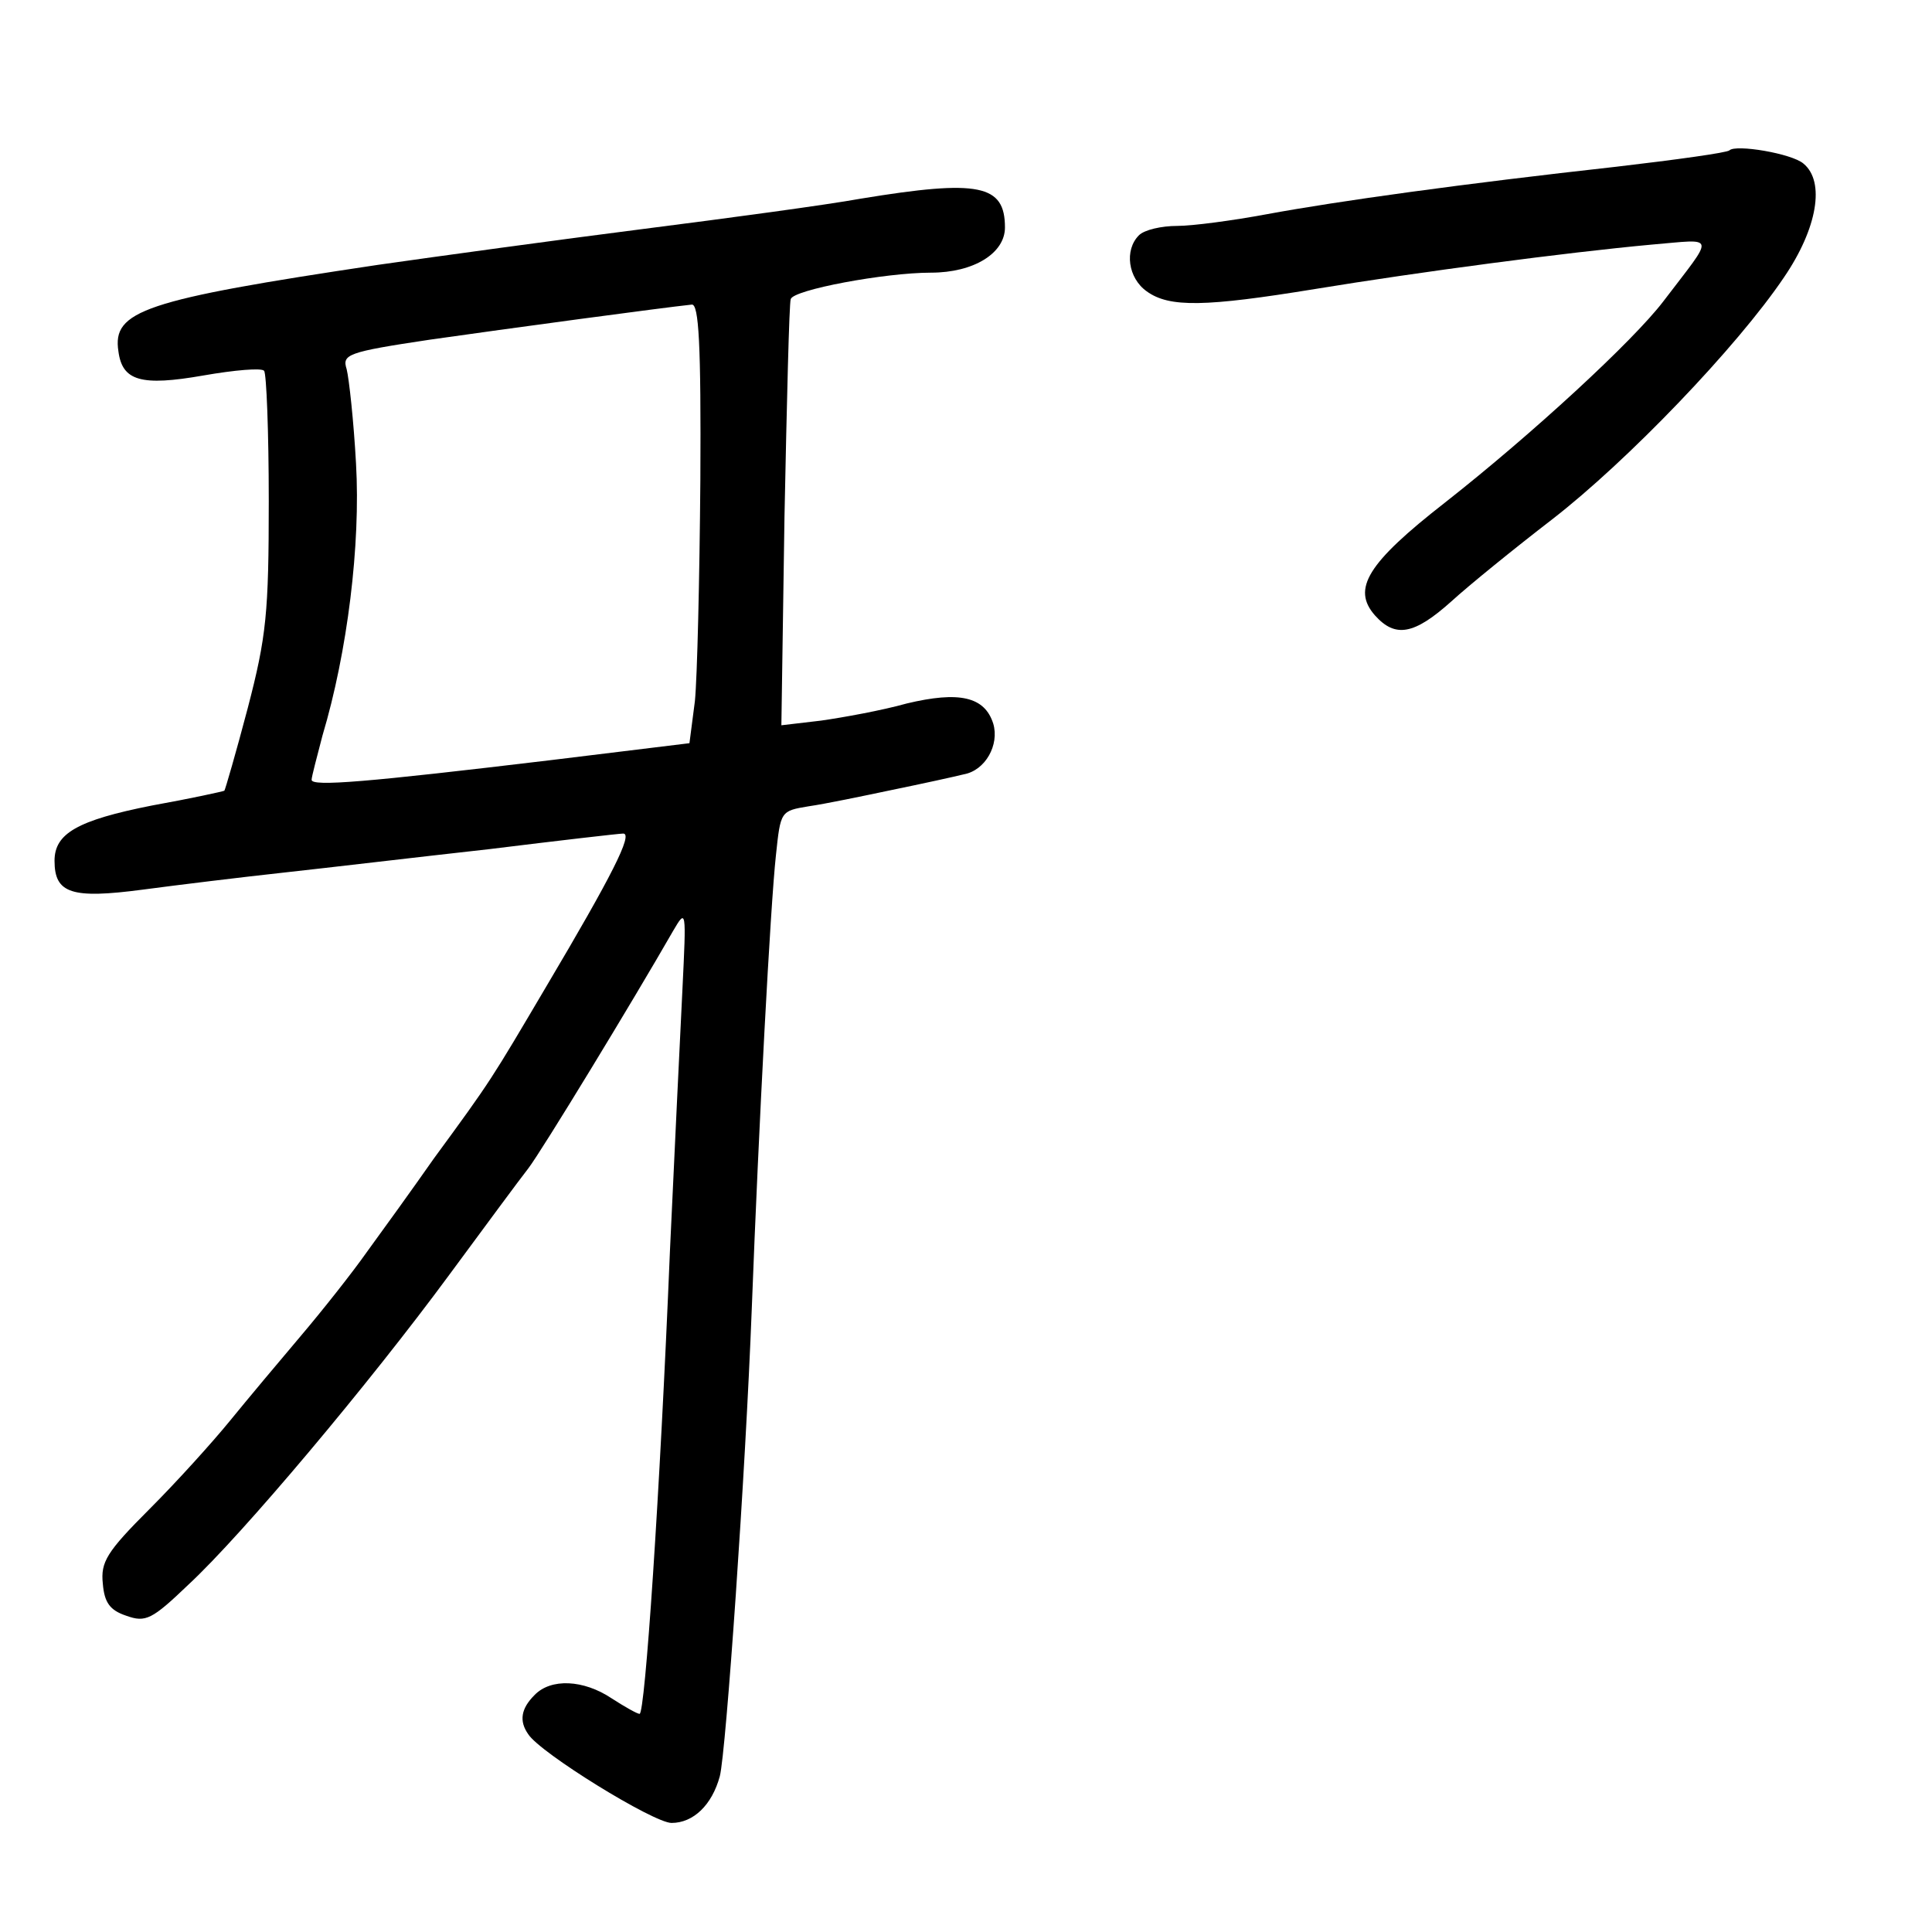 <?xml version="1.0" standalone="no"?>
<!DOCTYPE svg PUBLIC "-//W3C//DTD SVG 20010904//EN"
 "http://www.w3.org/TR/2001/REC-SVG-20010904/DTD/svg10.dtd">
<svg version="1.0" xmlns="http://www.w3.org/2000/svg"
 width="248pt" height="248pt" viewBox="0 0 248 248"
 preserveAspectRatio="xMidYMid meet">
<g transform="translate(0,248) scale(0.1,-0.1)"
fill="#000000" stroke="none">
<path d="M2220 2287 c-3 -3 -68 -12 -145 -21 -198 -22 -357 -44 -449 -61 -43
-8 -95 -15 -115 -15 -20 0 -42 -5 -49 -12 -19 -19 -14 -55 10 -72 29 -21 75
-20 216 3 134 22 323 47 432 57 84 7 82 15 15 -73 -39 -51 -168 -170 -280
-258 -100 -78 -120 -111 -90 -145 26 -29 50 -25 98 18 23 21 81 68 129 105 97
75 238 222 298 311 43 63 53 123 25 146 -15 13 -87 25 -95 17z"/>
<path d="M1105 2225 c-44 -8 -170 -25 -280 -39 -110 -14 -263 -35 -340 -46
-301 -45 -341 -59 -333 -111 5 -38 29 -45 109 -31 40 7 75 10 78 6 3 -3 6 -78
6 -167 0 -144 -3 -174 -27 -266 -15 -57 -29 -105 -30 -106 -2 -1 -43 -10 -93
-19 -96 -19 -125 -36 -125 -71 0 -42 22 -49 113 -37 45 6 127 16 182 22 55 6
173 20 263 30 89 11 167 20 172 20 13 0 -15 -55 -98 -195 -72 -122 -71 -121
-145 -222 -28 -40 -67 -94 -86 -120 -19 -27 -57 -75 -85 -108 -28 -33 -69 -82
-91 -109 -22 -27 -68 -78 -103 -113 -55 -55 -63 -68 -60 -96 2 -24 9 -34 30
-41 25 -9 33 -5 80 40 69 64 232 258 335 398 45 61 90 122 101 136 17 22 135
216 186 305 17 29 17 28 12 -75 -3 -58 -10 -208 -16 -335 -13 -315 -32 -595
-39 -595 -3 0 -19 9 -36 20 -36 24 -78 26 -99 4 -17 -17 -20 -33 -8 -50 15
-24 161 -114 184 -114 28 0 52 23 62 60 8 31 33 390 41 600 9 237 24 518 31
582 6 57 6 57 42 63 21 3 69 13 107 21 39 8 80 17 92 20 28 5 46 38 38 65 -11
35 -44 42 -111 26 -32 -9 -82 -18 -110 -22 l-51 -6 4 268 c3 147 6 273 8 279
3 12 121 34 180 34 55 0 95 25 95 58 0 55 -33 62 -185 37z m-206 -362 c-1
-126 -4 -253 -7 -283 l-7 -54 -180 -22 c-234 -28 -305 -34 -305 -25 0 4 7 30
14 57 32 107 49 245 43 349 -3 55 -9 109 -12 121 -6 19 0 22 107 38 98 14 298
41 336 45 9 1 12 -50 11 -226z"/>
</g>
</svg>
